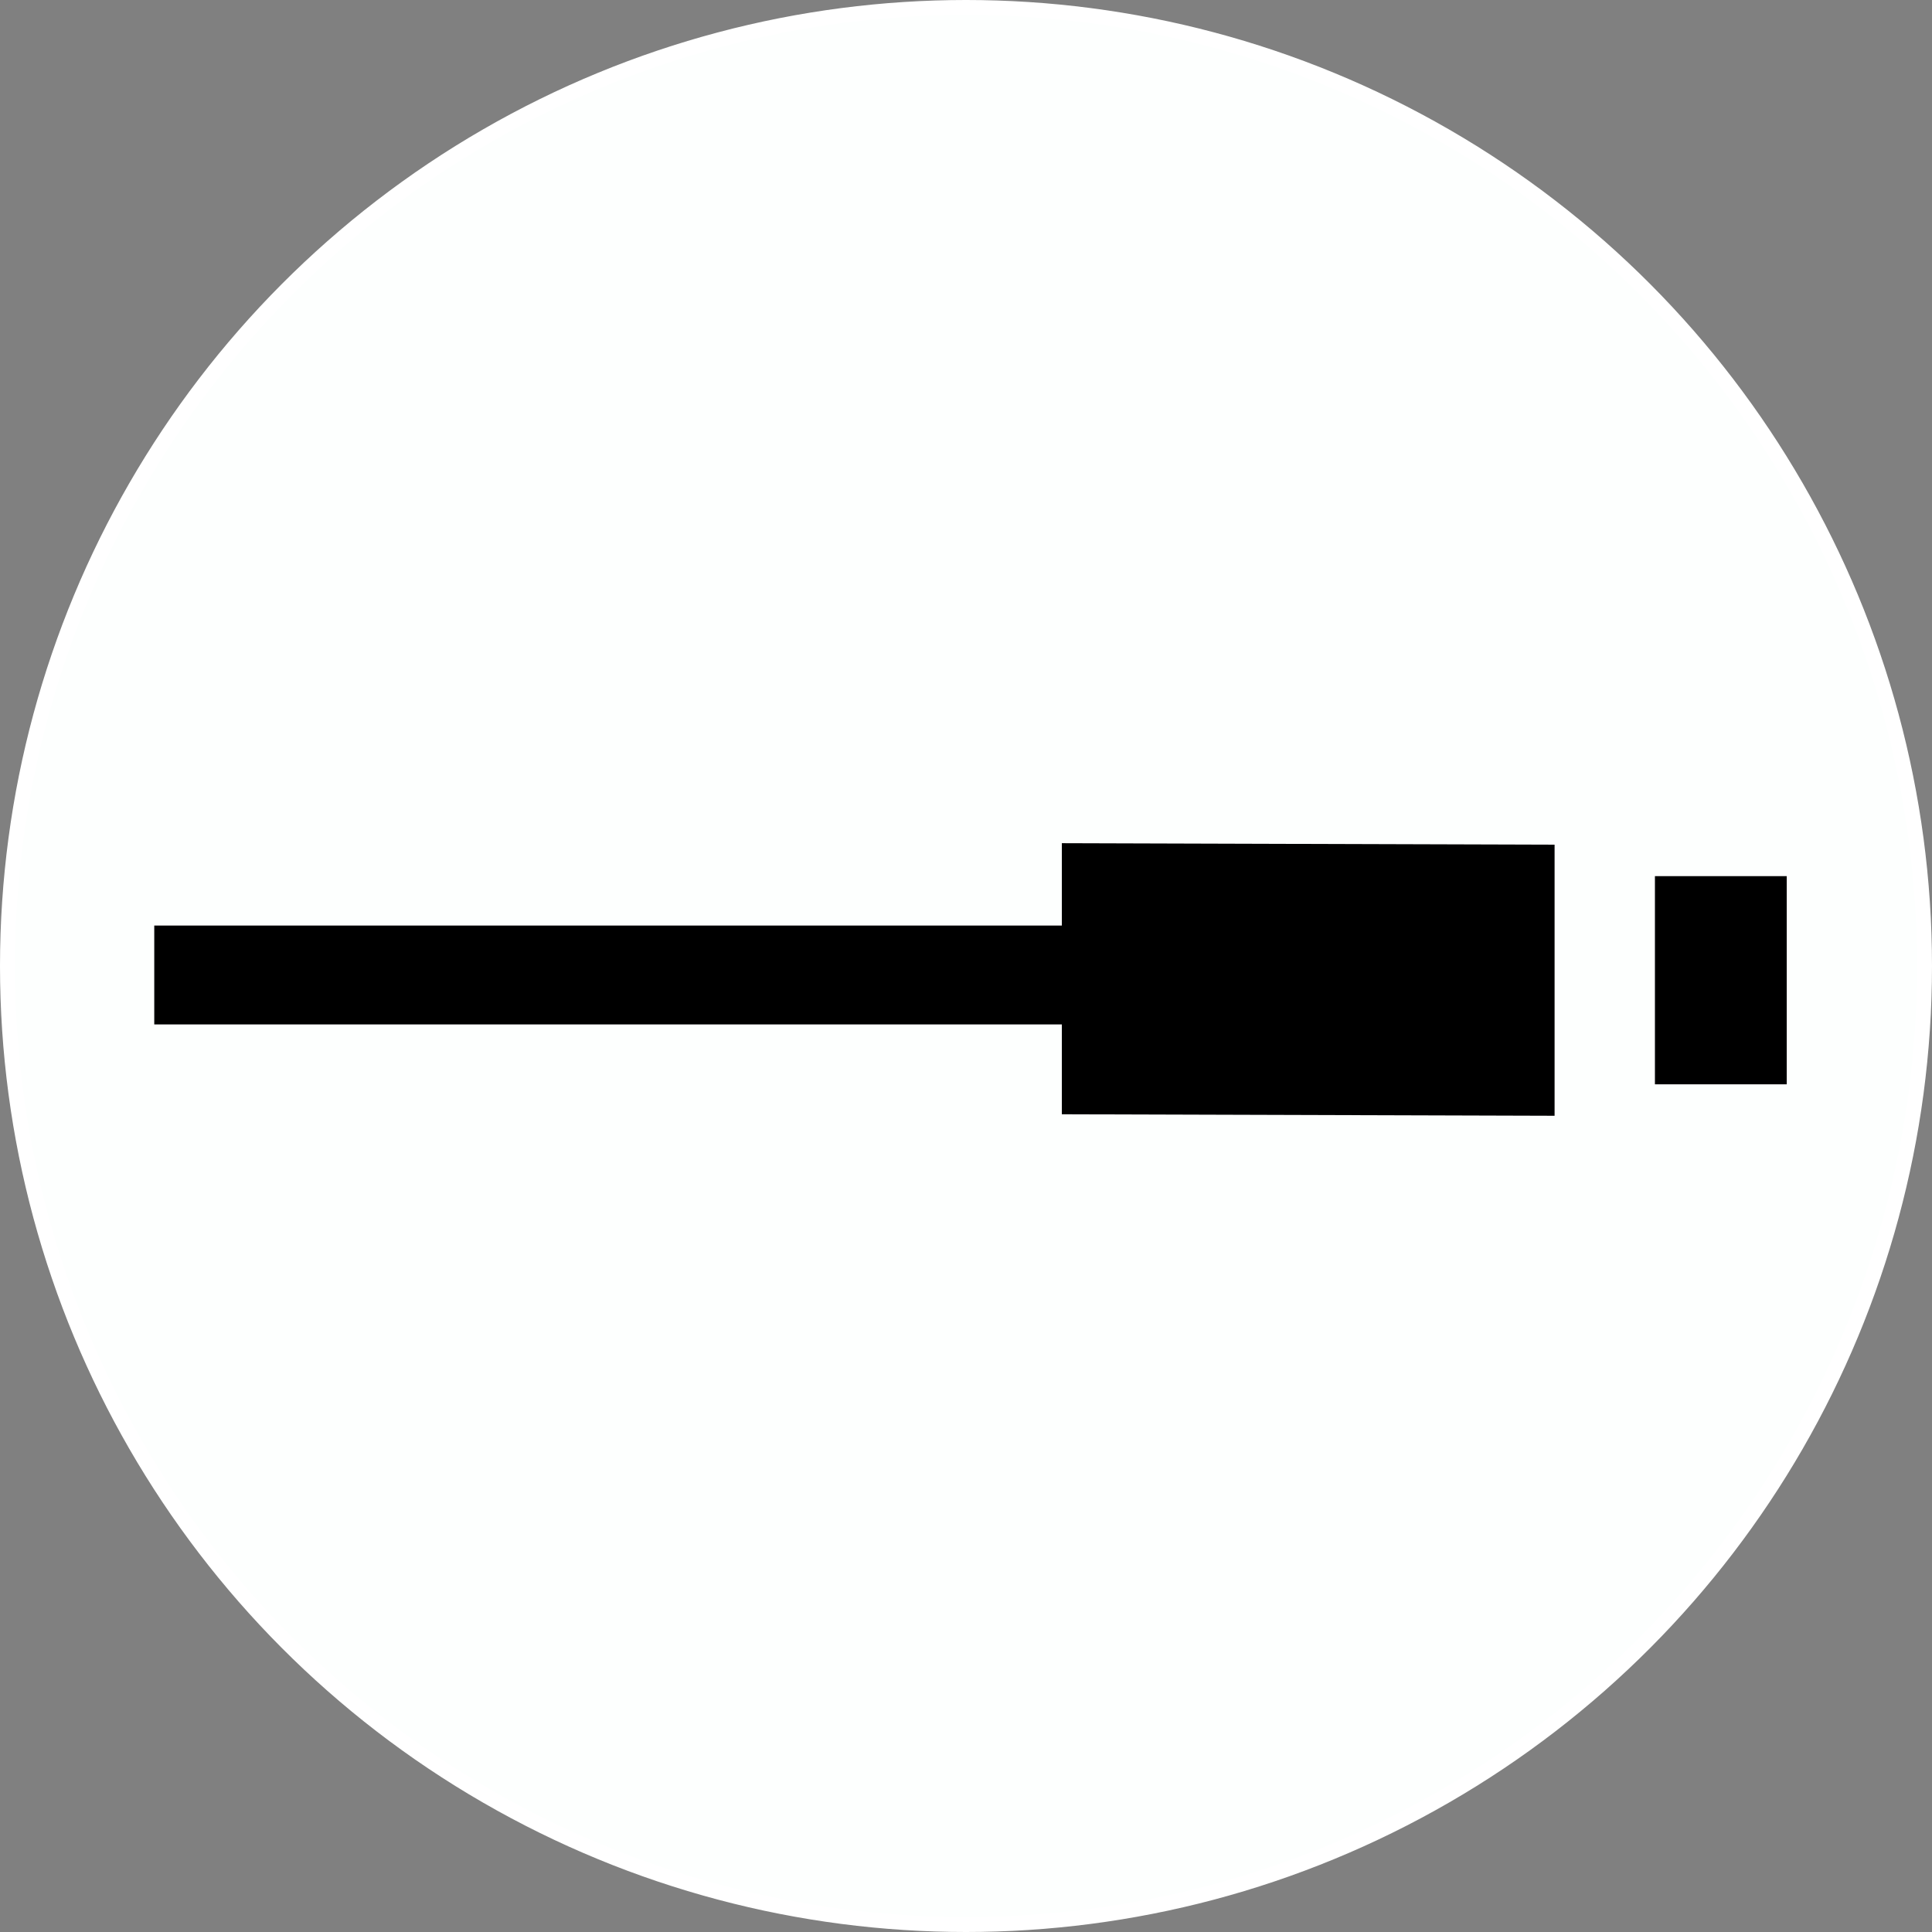 <?xml version="1.0" encoding="utf-8"?>
<!-- Generator: Adobe Illustrator 21.1.0, SVG Export Plug-In . SVG Version: 6.00 Build 0)  -->
<svg version="1.1" id="Слой_1" xmlns="http://www.w3.org/2000/svg" xmlns:xlink="http://www.w3.org/1999/xlink" x="0px" y="0px"
	 viewBox="0 0 129 129" style="enable-background:new 0 0 129 129;" xml:space="preserve">
<rect x="0" y="0" width="129" height="129" fill="#808080" stroke="none"/>
<style type="text/css">
	.st0{fill:#FDFFFE;stroke:#FFFFFF;stroke-miterlimit:10;}
</style>
<circle class="st0" cx="64.5" cy="64.5" r="64"/>
<g>
	<polygon points="70.9,61.8 10.3,61.8 10.3,68.4 70.9,68.4 70.9,74.4 103.8,74.5 103.8,56.4 70.9,56.3 	"/>
	<rect x="110.5" y="58.5" width="8.8" height="13.9"/>
</g>
</svg>
